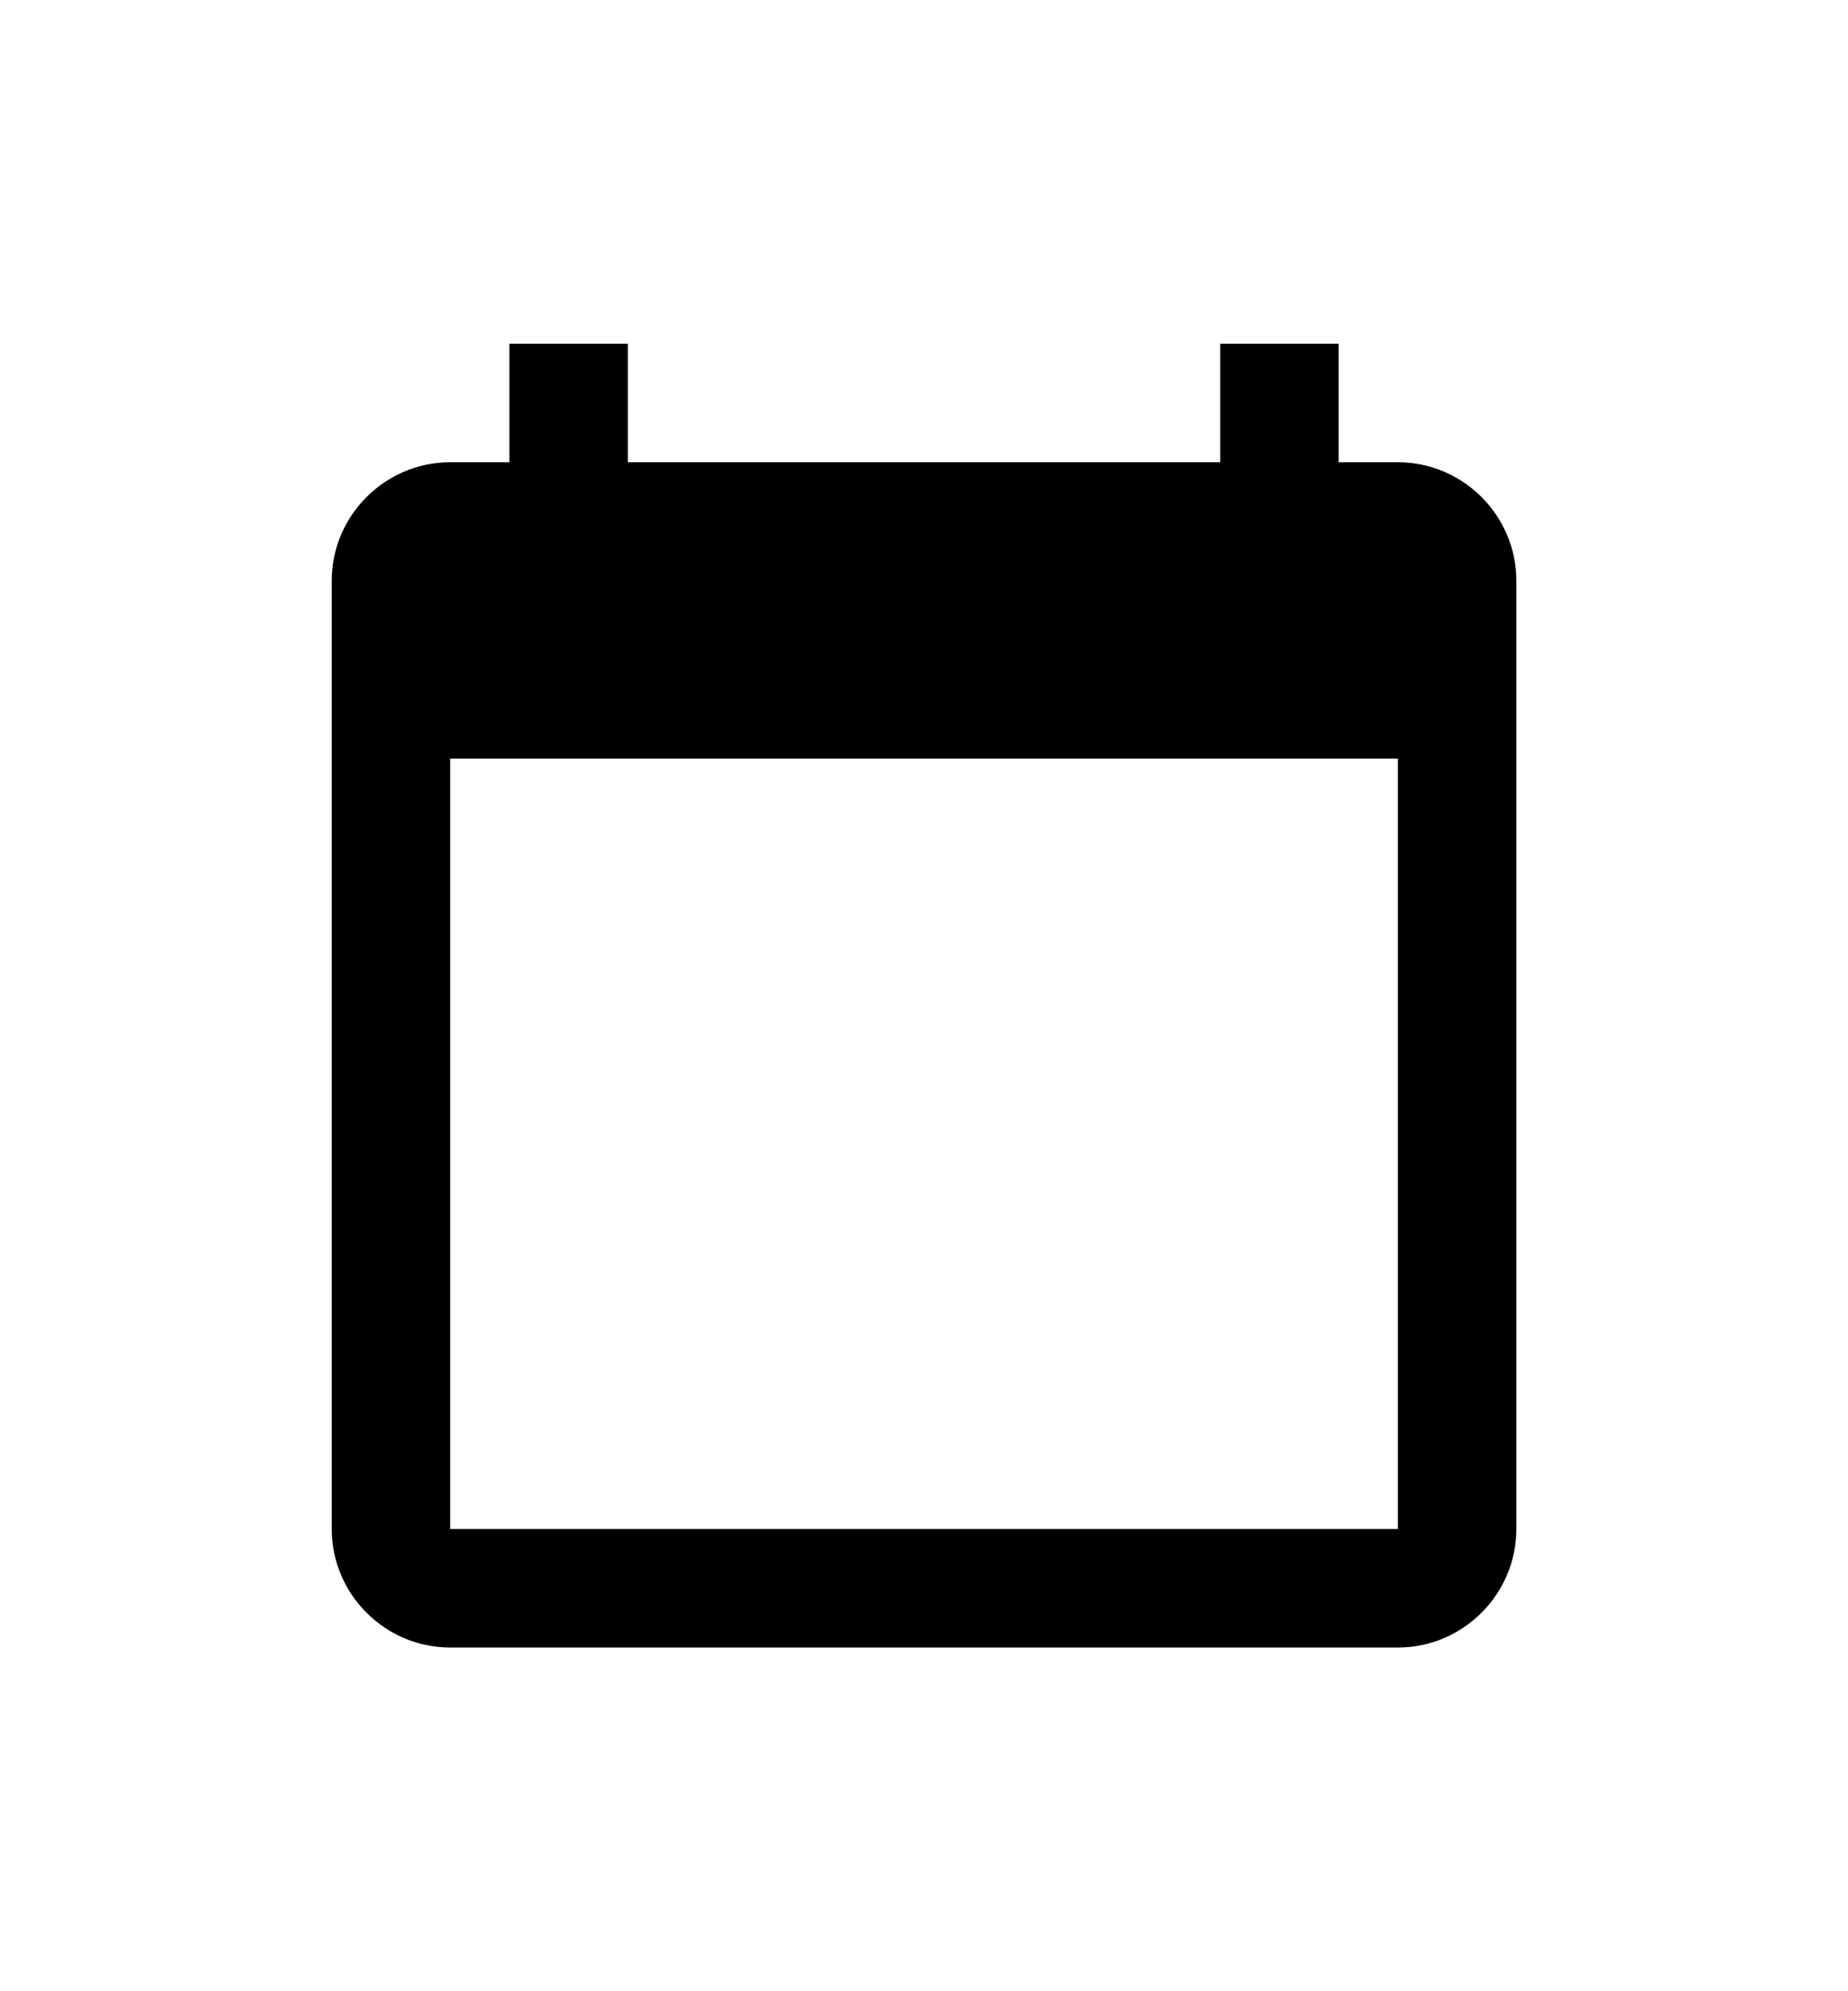 <svg width="26" height="28" viewBox="0 0 26 28" fill="none" xmlns="http://www.w3.org/2000/svg">
<g clip-path="url(#clip0_429_63)" filter="url(#filter0_d_429_63)">
<path d="M19.667 2.5H18.834V0.833H17.167V2.5H8.834V0.833H7.167V2.5H6.334C5.417 2.5 4.667 3.25 4.667 4.167V17.5C4.667 18.417 5.417 19.167 6.334 19.167H19.667C20.584 19.167 21.334 18.417 21.334 17.5V4.167C21.334 3.25 20.584 2.5 19.667 2.5ZM19.667 17.5H6.334V6.667H19.667V17.5Z" fill="black"/>
</g>
<defs>
<filter id="filter0_d_429_63" x="-1" y="0" width="28" height="28" filterUnits="userSpaceOnUse" color-interpolation-filters="sRGB">
<feFlood flood-opacity="0" result="BackgroundImageFix"/>
<feColorMatrix in="SourceAlpha" type="matrix" values="0 0 0 0 0 0 0 0 0 0 0 0 0 0 0 0 0 0 127 0" result="hardAlpha"/>
<feOffset dy="4"/>
<feGaussianBlur stdDeviation="2"/>
<feComposite in2="hardAlpha" operator="out"/>
<feColorMatrix type="matrix" values="0 0 0 0 0 0 0 0 0 0 0 0 0 0 0 0 0 0 0.25 0"/>
<feBlend mode="normal" in2="BackgroundImageFix" result="effect1_dropShadow_429_63"/>
<feBlend mode="normal" in="SourceGraphic" in2="effect1_dropShadow_429_63" result="shape"/>
</filter>
<clipPath id="clip0_429_63">
<rect width="20" height="20" fill="white" transform="translate(3)"/>
</clipPath>
</defs>
</svg>
